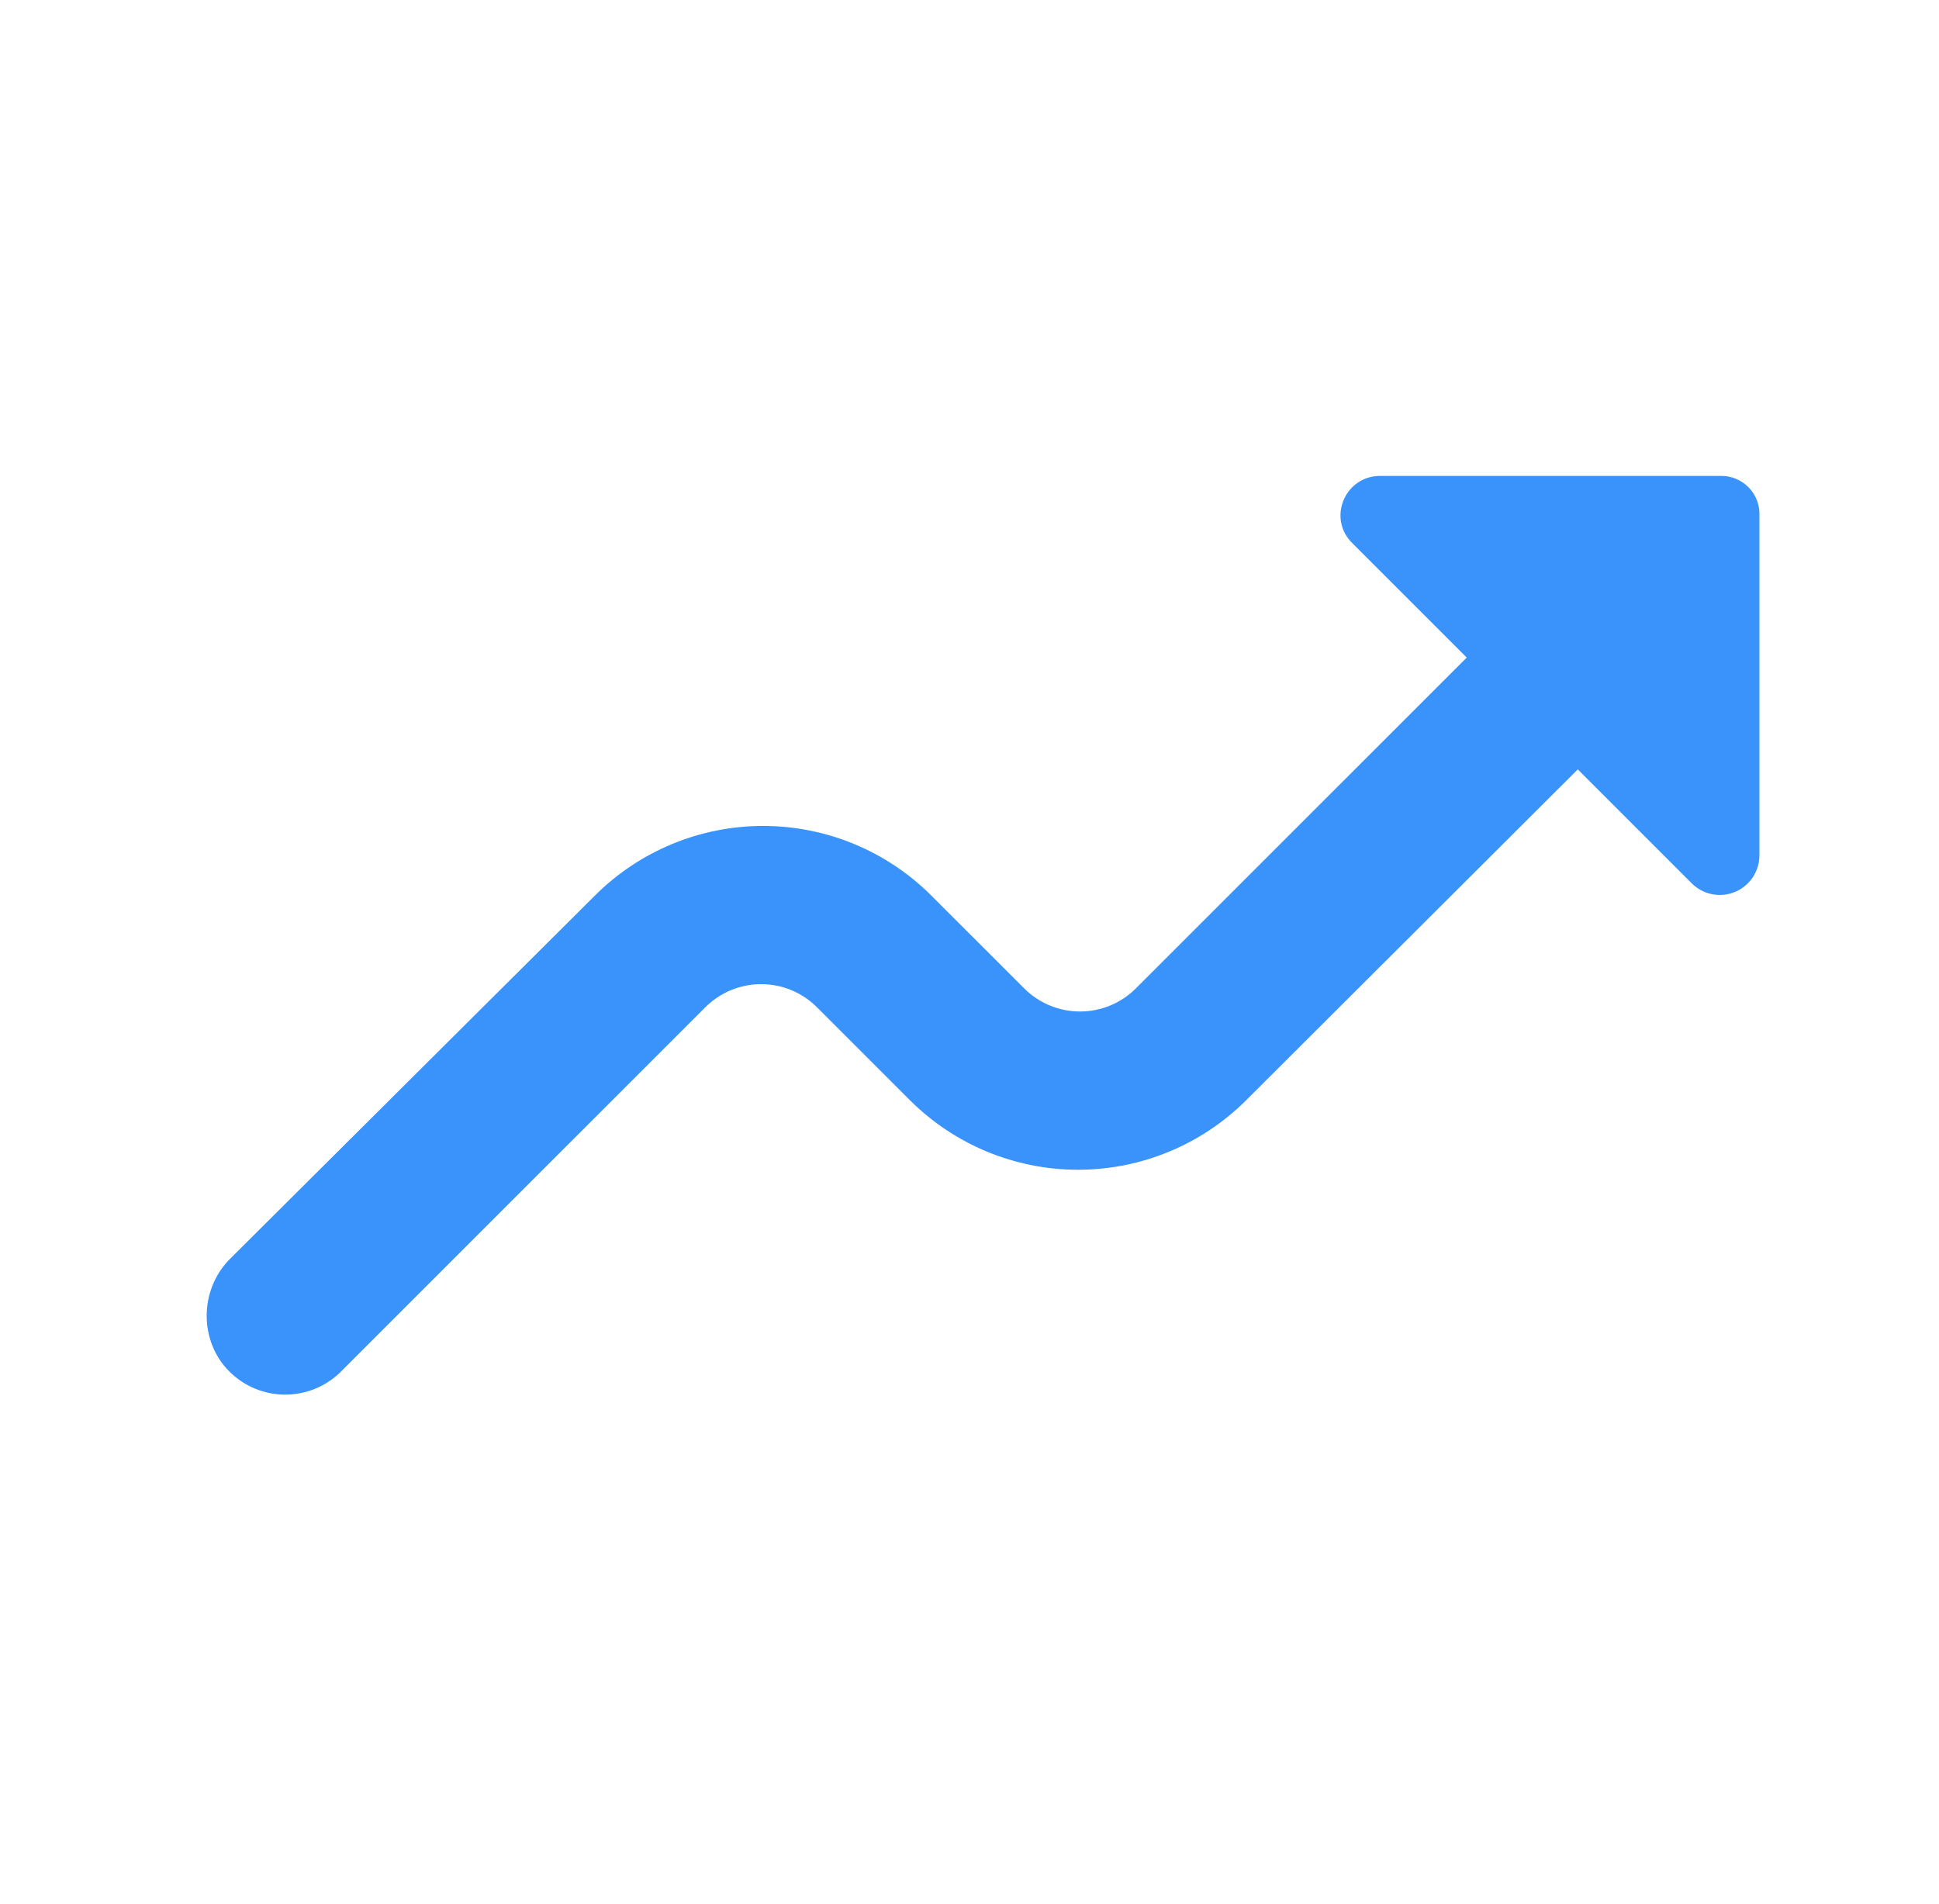 <svg width="55" height="54" viewBox="0 0 55 54" fill="none" xmlns="http://www.w3.org/2000/svg">
<path d="M6.504 38.903C7.381 39.78 8.799 39.78 9.676 38.903L20.004 28.575C20.212 28.367 20.459 28.201 20.731 28.088C21.004 27.975 21.295 27.917 21.59 27.917C21.885 27.917 22.177 27.975 22.449 28.088C22.721 28.201 22.968 28.367 23.176 28.575L25.809 31.208C27.075 32.472 28.79 33.182 30.579 33.182C32.368 33.182 34.083 32.472 35.349 31.208L44.754 21.825L47.994 25.065C48.151 25.219 48.35 25.324 48.566 25.366C48.782 25.408 49.006 25.386 49.21 25.302C49.413 25.218 49.588 25.077 49.712 24.895C49.836 24.712 49.903 24.498 49.906 24.278V14.625C49.913 14.478 49.888 14.331 49.836 14.193C49.783 14.055 49.702 13.93 49.599 13.824C49.495 13.719 49.371 13.636 49.235 13.58C49.098 13.524 48.951 13.497 48.804 13.5H39.151C38.139 13.5 37.644 14.715 38.364 15.413L41.604 18.653L32.221 28.035C32.013 28.244 31.766 28.409 31.494 28.522C31.221 28.635 30.93 28.693 30.635 28.693C30.34 28.693 30.049 28.635 29.776 28.522C29.504 28.409 29.257 28.244 29.049 28.035L26.416 25.403C25.151 24.139 23.435 23.429 21.646 23.429C19.858 23.429 18.142 24.139 16.876 25.403L6.504 35.73C5.649 36.608 5.649 38.048 6.504 38.903Z" fill="#3993FB"/>
</svg>
